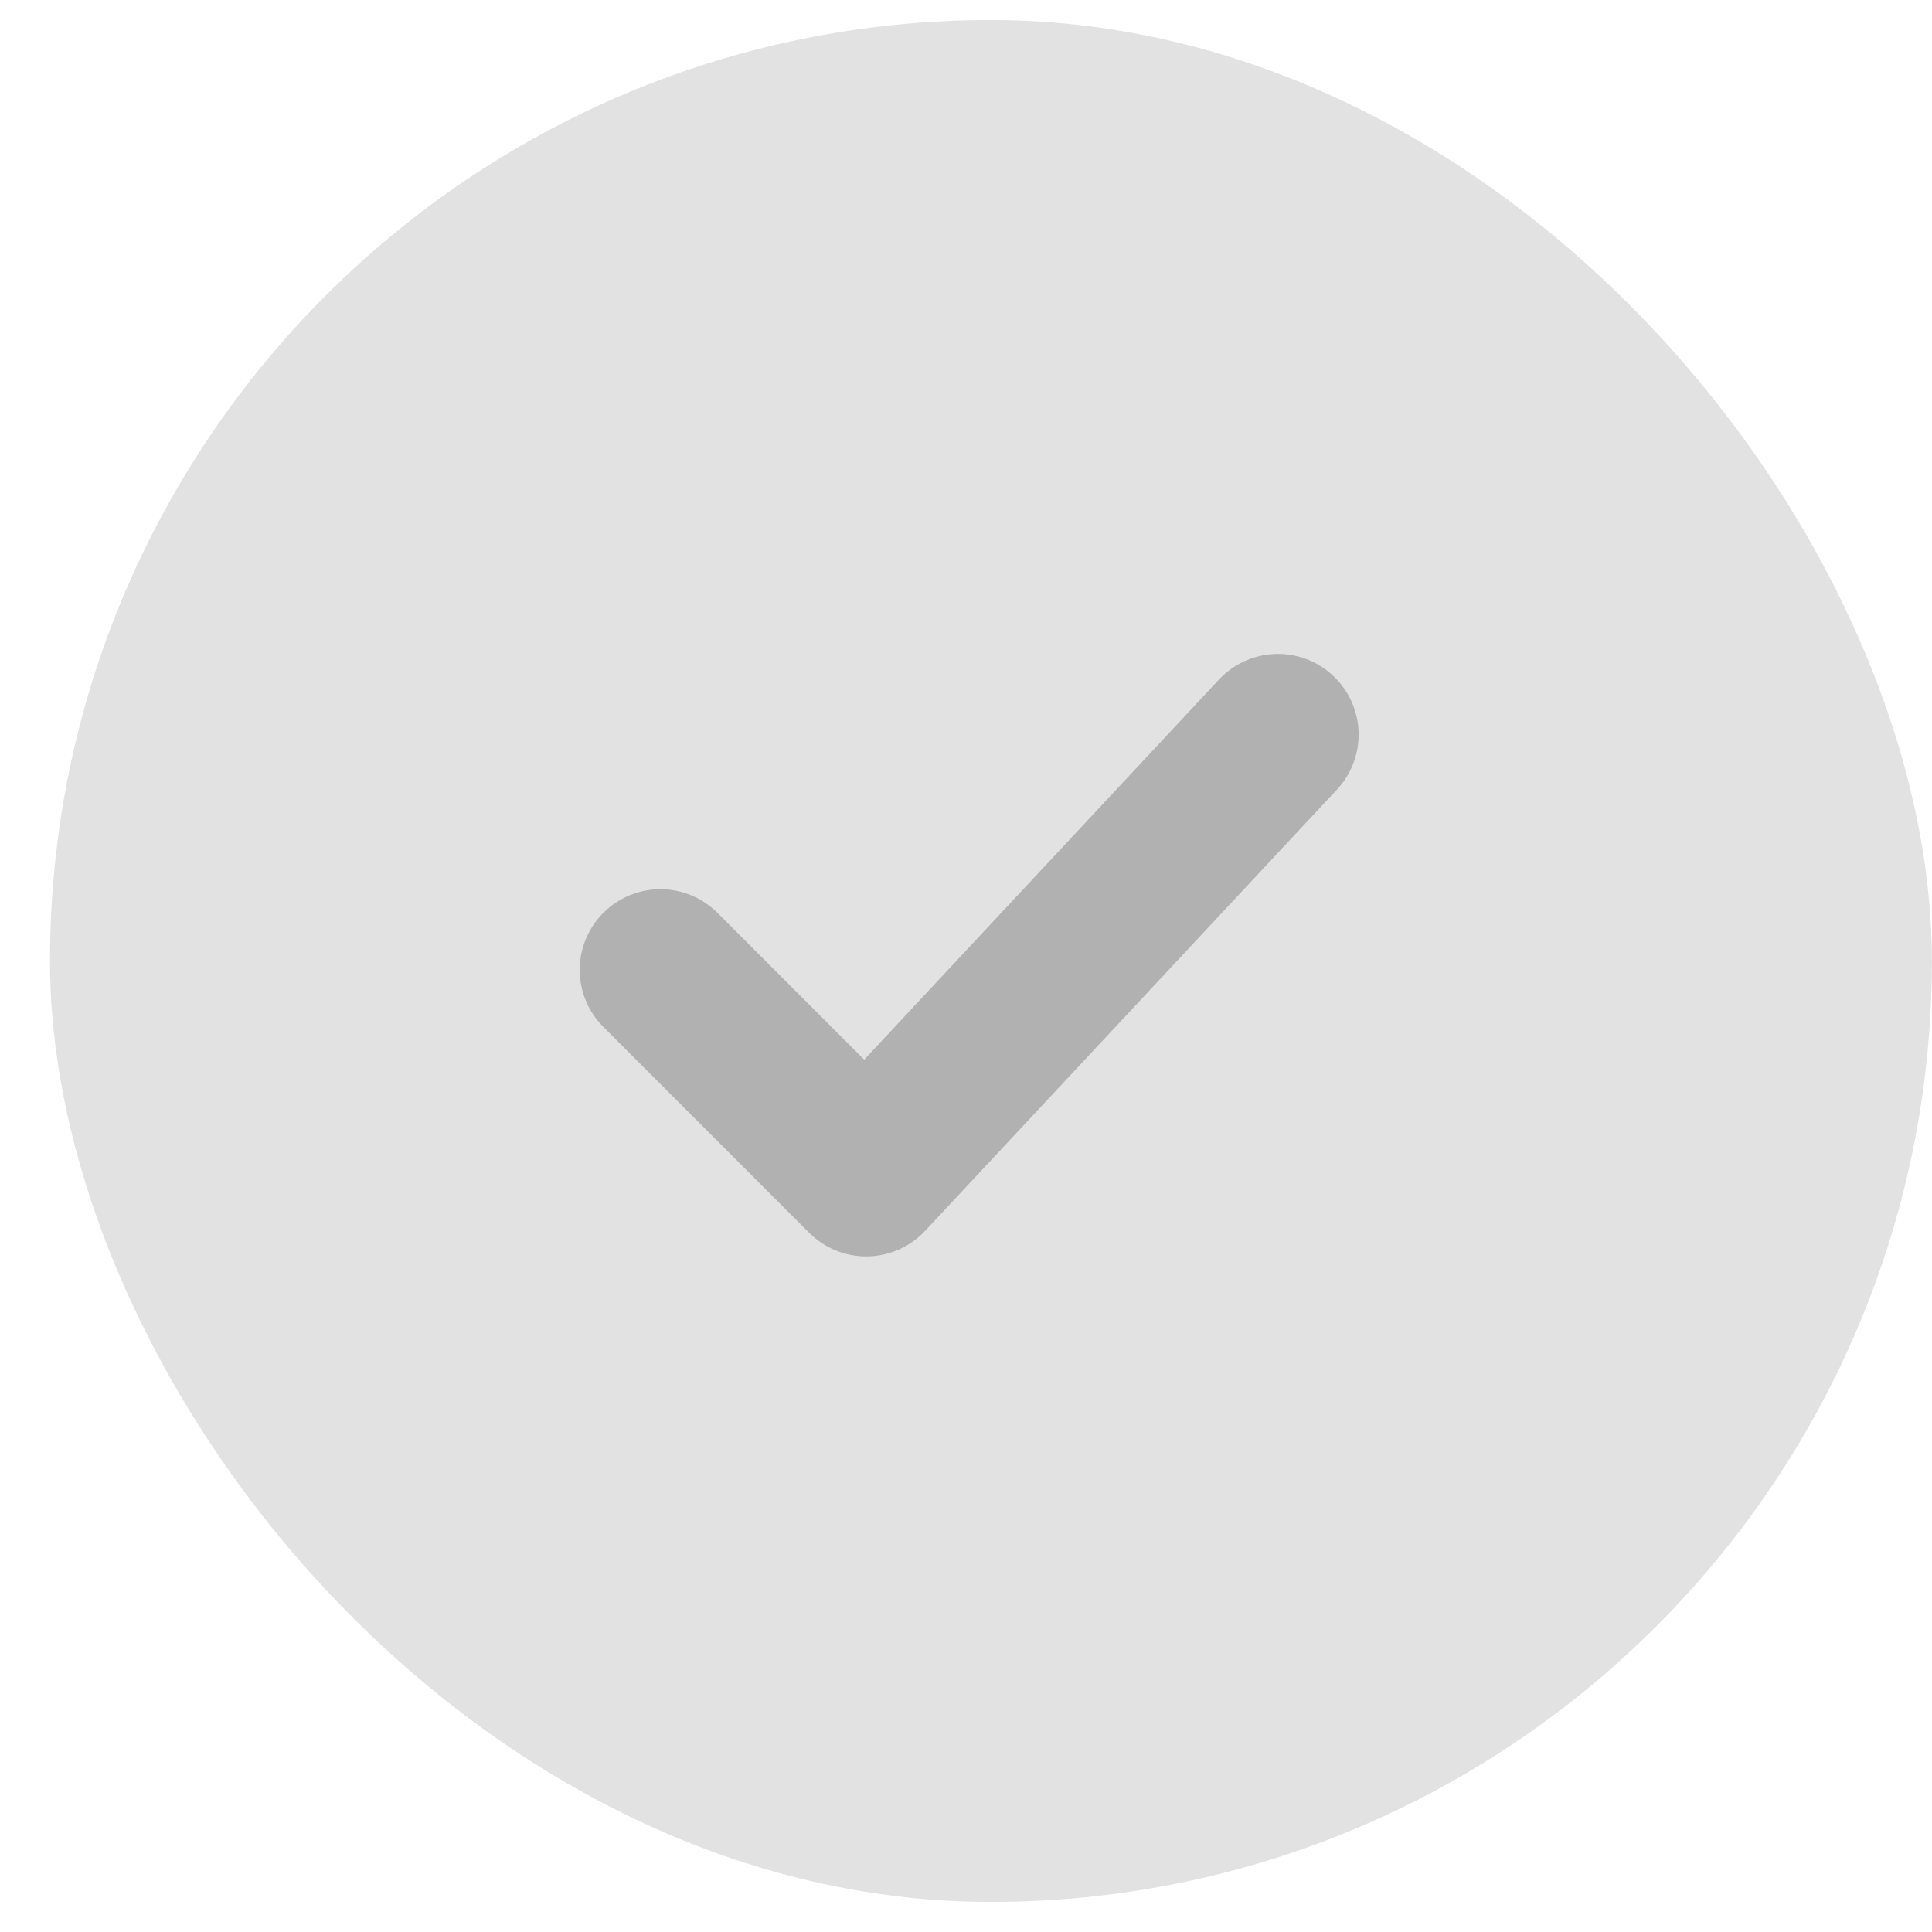 <svg width="32" height="32" viewBox="0 0 32 32" fill="none" xmlns="http://www.w3.org/2000/svg">
<rect x="0.828" y="0.332" width="31.17" height="31.17" rx="15.585" fill="#E2E2E2"/>
<path d="M10.938 16.064L14.347 19.474L21.167 12.167" stroke="#B1B1B1" stroke-width="2.672" stroke-linecap="round" stroke-linejoin="round"/>
</svg>
